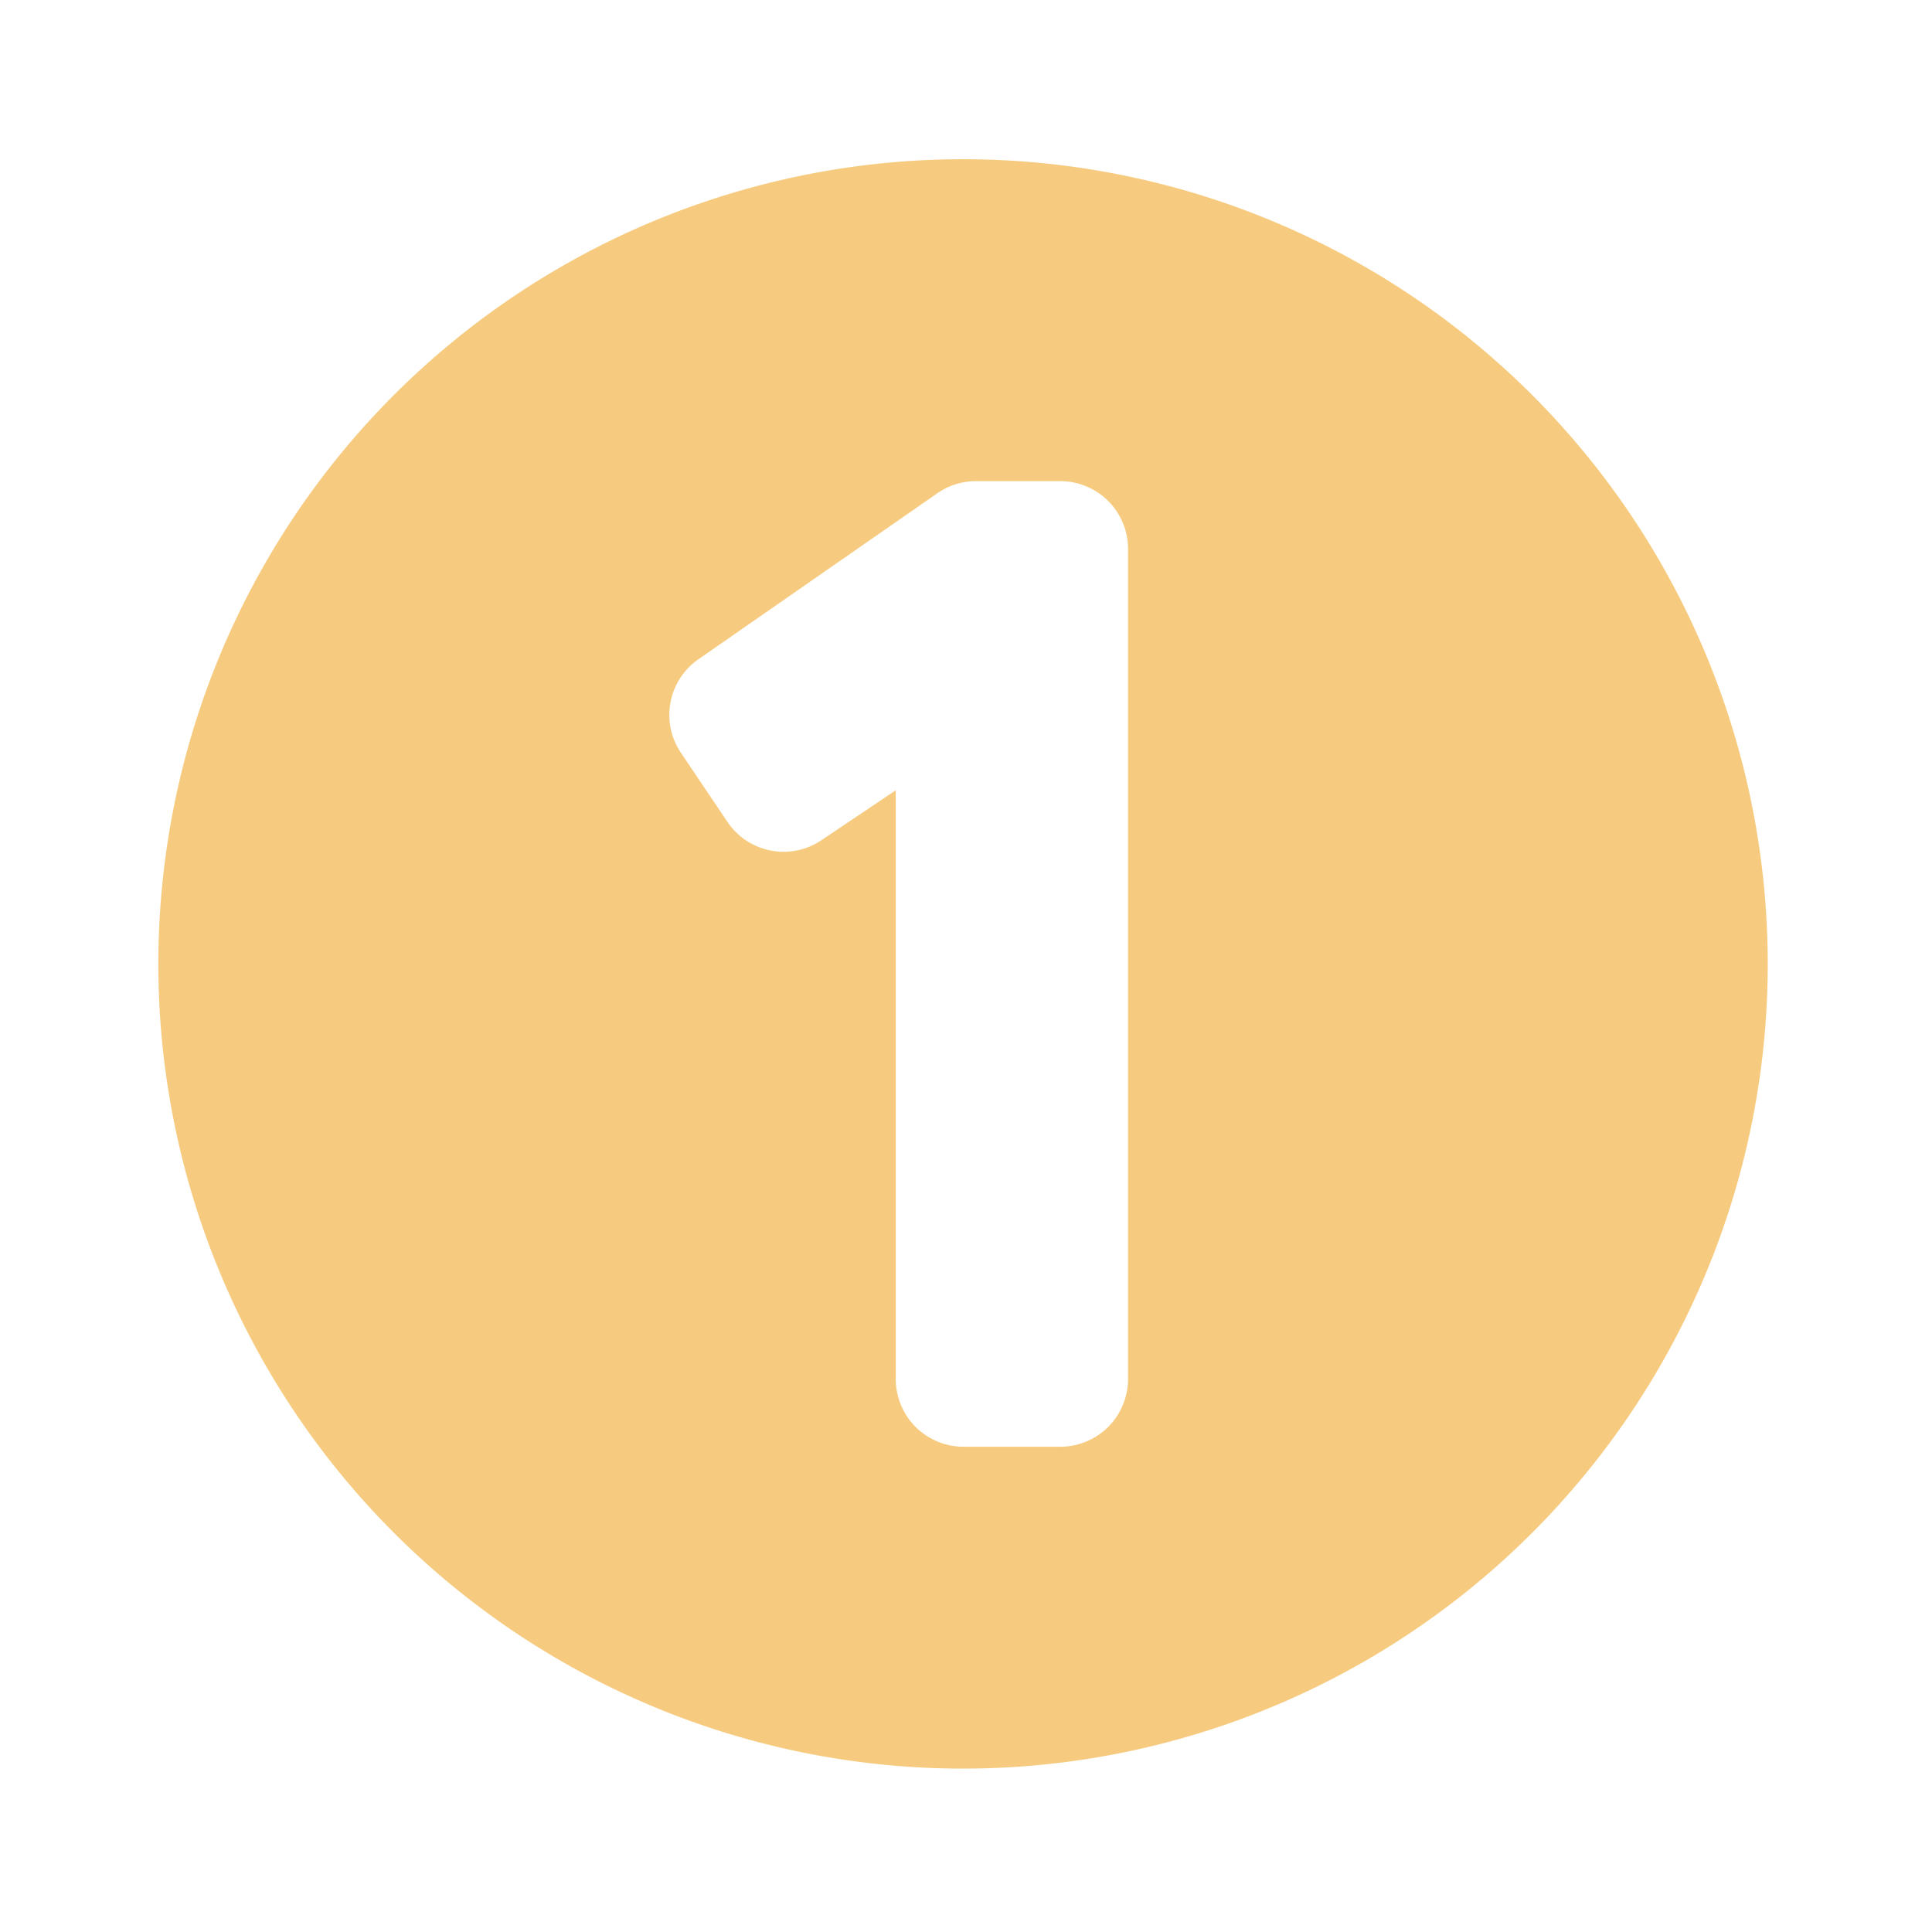 <?xml version="1.0" encoding="UTF-8" standalone="no"?>
<svg xmlns:dc="http://purl.org/dc/elements/1.1/" xmlns:cc="http://creativecommons.org/ns#" xmlns:rdf="http://www.w3.org/1999/02/22-rdf-syntax-ns#" xmlns:svg="http://www.w3.org/2000/svg" xmlns="http://www.w3.org/2000/svg" xmlns:sodipodi="http://sodipodi.sourceforge.net/DTD/sodipodi-0.dtd" xmlns:inkscape="http://www.inkscape.org/namespaces/inkscape" version="1.2" viewBox="0 0 120 120" width="120" height="120" id="svg9377" inkscape:version="0.91 r13725" sodipodi:docname="ic_1.svg">
        <defs id="defs9382" />
        <sodipodi:namedview pagecolor="#ffffff" bordercolor="#666666" borderopacity="1" objecttolerance="10" gridtolerance="10" guidetolerance="10" inkscape:pageopacity="0" inkscape:pageshadow="2" inkscape:window-width="1598" inkscape:window-height="879" id="namedview9380" showgrid="false" inkscape:zoom="5.53125" inkscape:cx="60" inkscape:cy="60" inkscape:window-x="0" inkscape:window-y="19" inkscape:window-maximized="0" inkscape:current-layer="svg9377" />
        <!-- copyright Melissa Steil <mst@pyneo.org> -->
        <g transform="matrix(0.106,0,0,0.106,-446.639,-295.264)" id="g4534">
                <path id="path4536" transform="matrix(13.472,0,0,13.472,4239,2811.444)" style="fill:#ee9900;fill-opacity:0.5;stroke:none" d="M 40,5 A 35,35 0 0 0 5,40 35,35 0 0 0 40,75 35,35 0 0 0 75,40 35,35 0 0 0 40,5 Z m 0.018,56 c -0.776,0 -1.534,-0.314 -2.083,-0.862 l 0,0 c -0.548,-0.549 -0.862,-1.308 -0.862,-2.083 l 0,0 0,-25.607 -3.237,2.174 c -1.35,0.905 -3.177,0.548 -4.085,-0.802 l 0,0 -2.025,-3.009 c -0.897,-1.334 -0.557,-3.144 0.764,-4.061 l 0,0 10.394,-7.223 c 0.496,-0.344 1.079,-0.526 1.681,-0.526 l 0,0 3.665,0 c 0.775,0 1.534,0.314 2.083,0.863 l 0,0 c 0.549,0.547 0.864,1.306 0.864,2.083 l 0,0 0,36.109 c 0,0.775 -0.315,1.534 -0.864,2.083 l 0,0 c -0.549,0.547 -1.308,0.862 -2.083,0.862 l 0,0 -4.212,0 0,0" />
        </g>
</svg>
